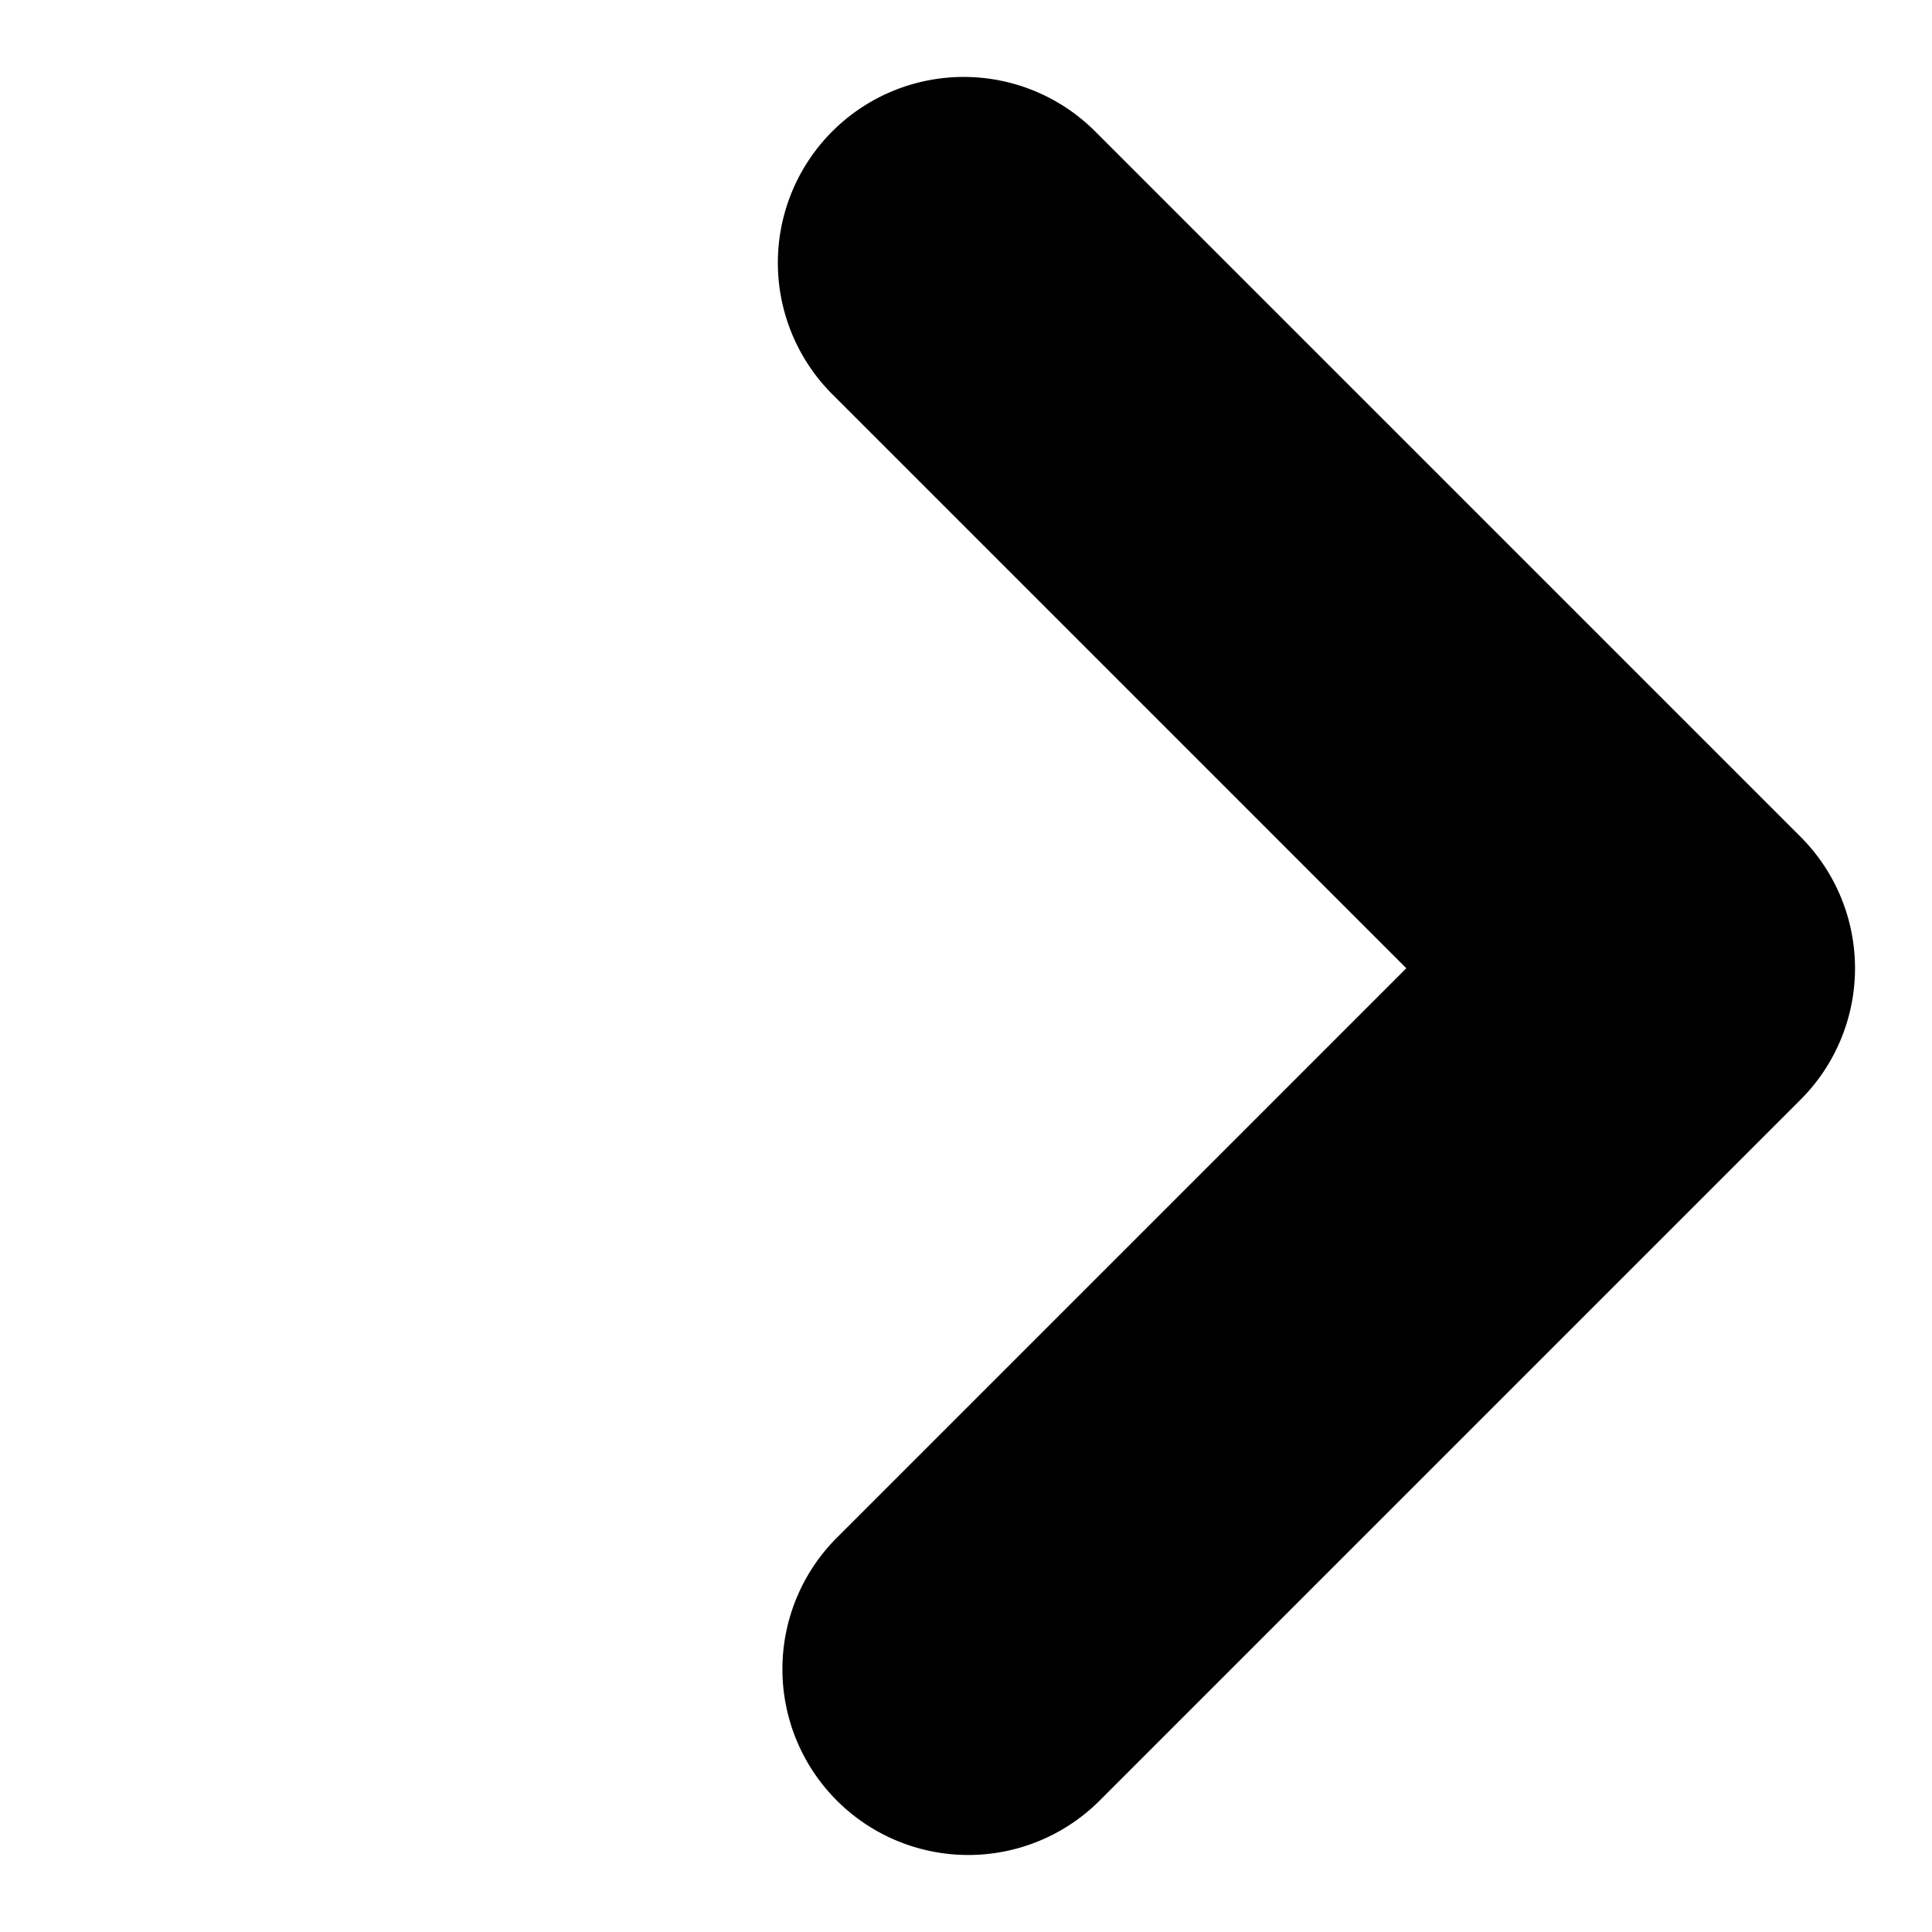 <svg xmlns="http://www.w3.org/2000/svg" width="15.593" height="15.593" viewBox="0 0 15.593 15.593">
  <path id="Path_445" data-name="Path 445" d="M8.052,9.5A1.5,1.5,0,0,1,6.552,8V1.5H0A1.5,1.5,0,0,1-1.5,0,1.5,1.5,0,0,1,0-1.5H8.052A1.5,1.5,0,0,1,9.552,0V8A1.5,1.5,0,0,1,8.052,9.5Z" transform="translate(7.778 2.121) rotate(45)" fill="currentColor"/>
</svg>
